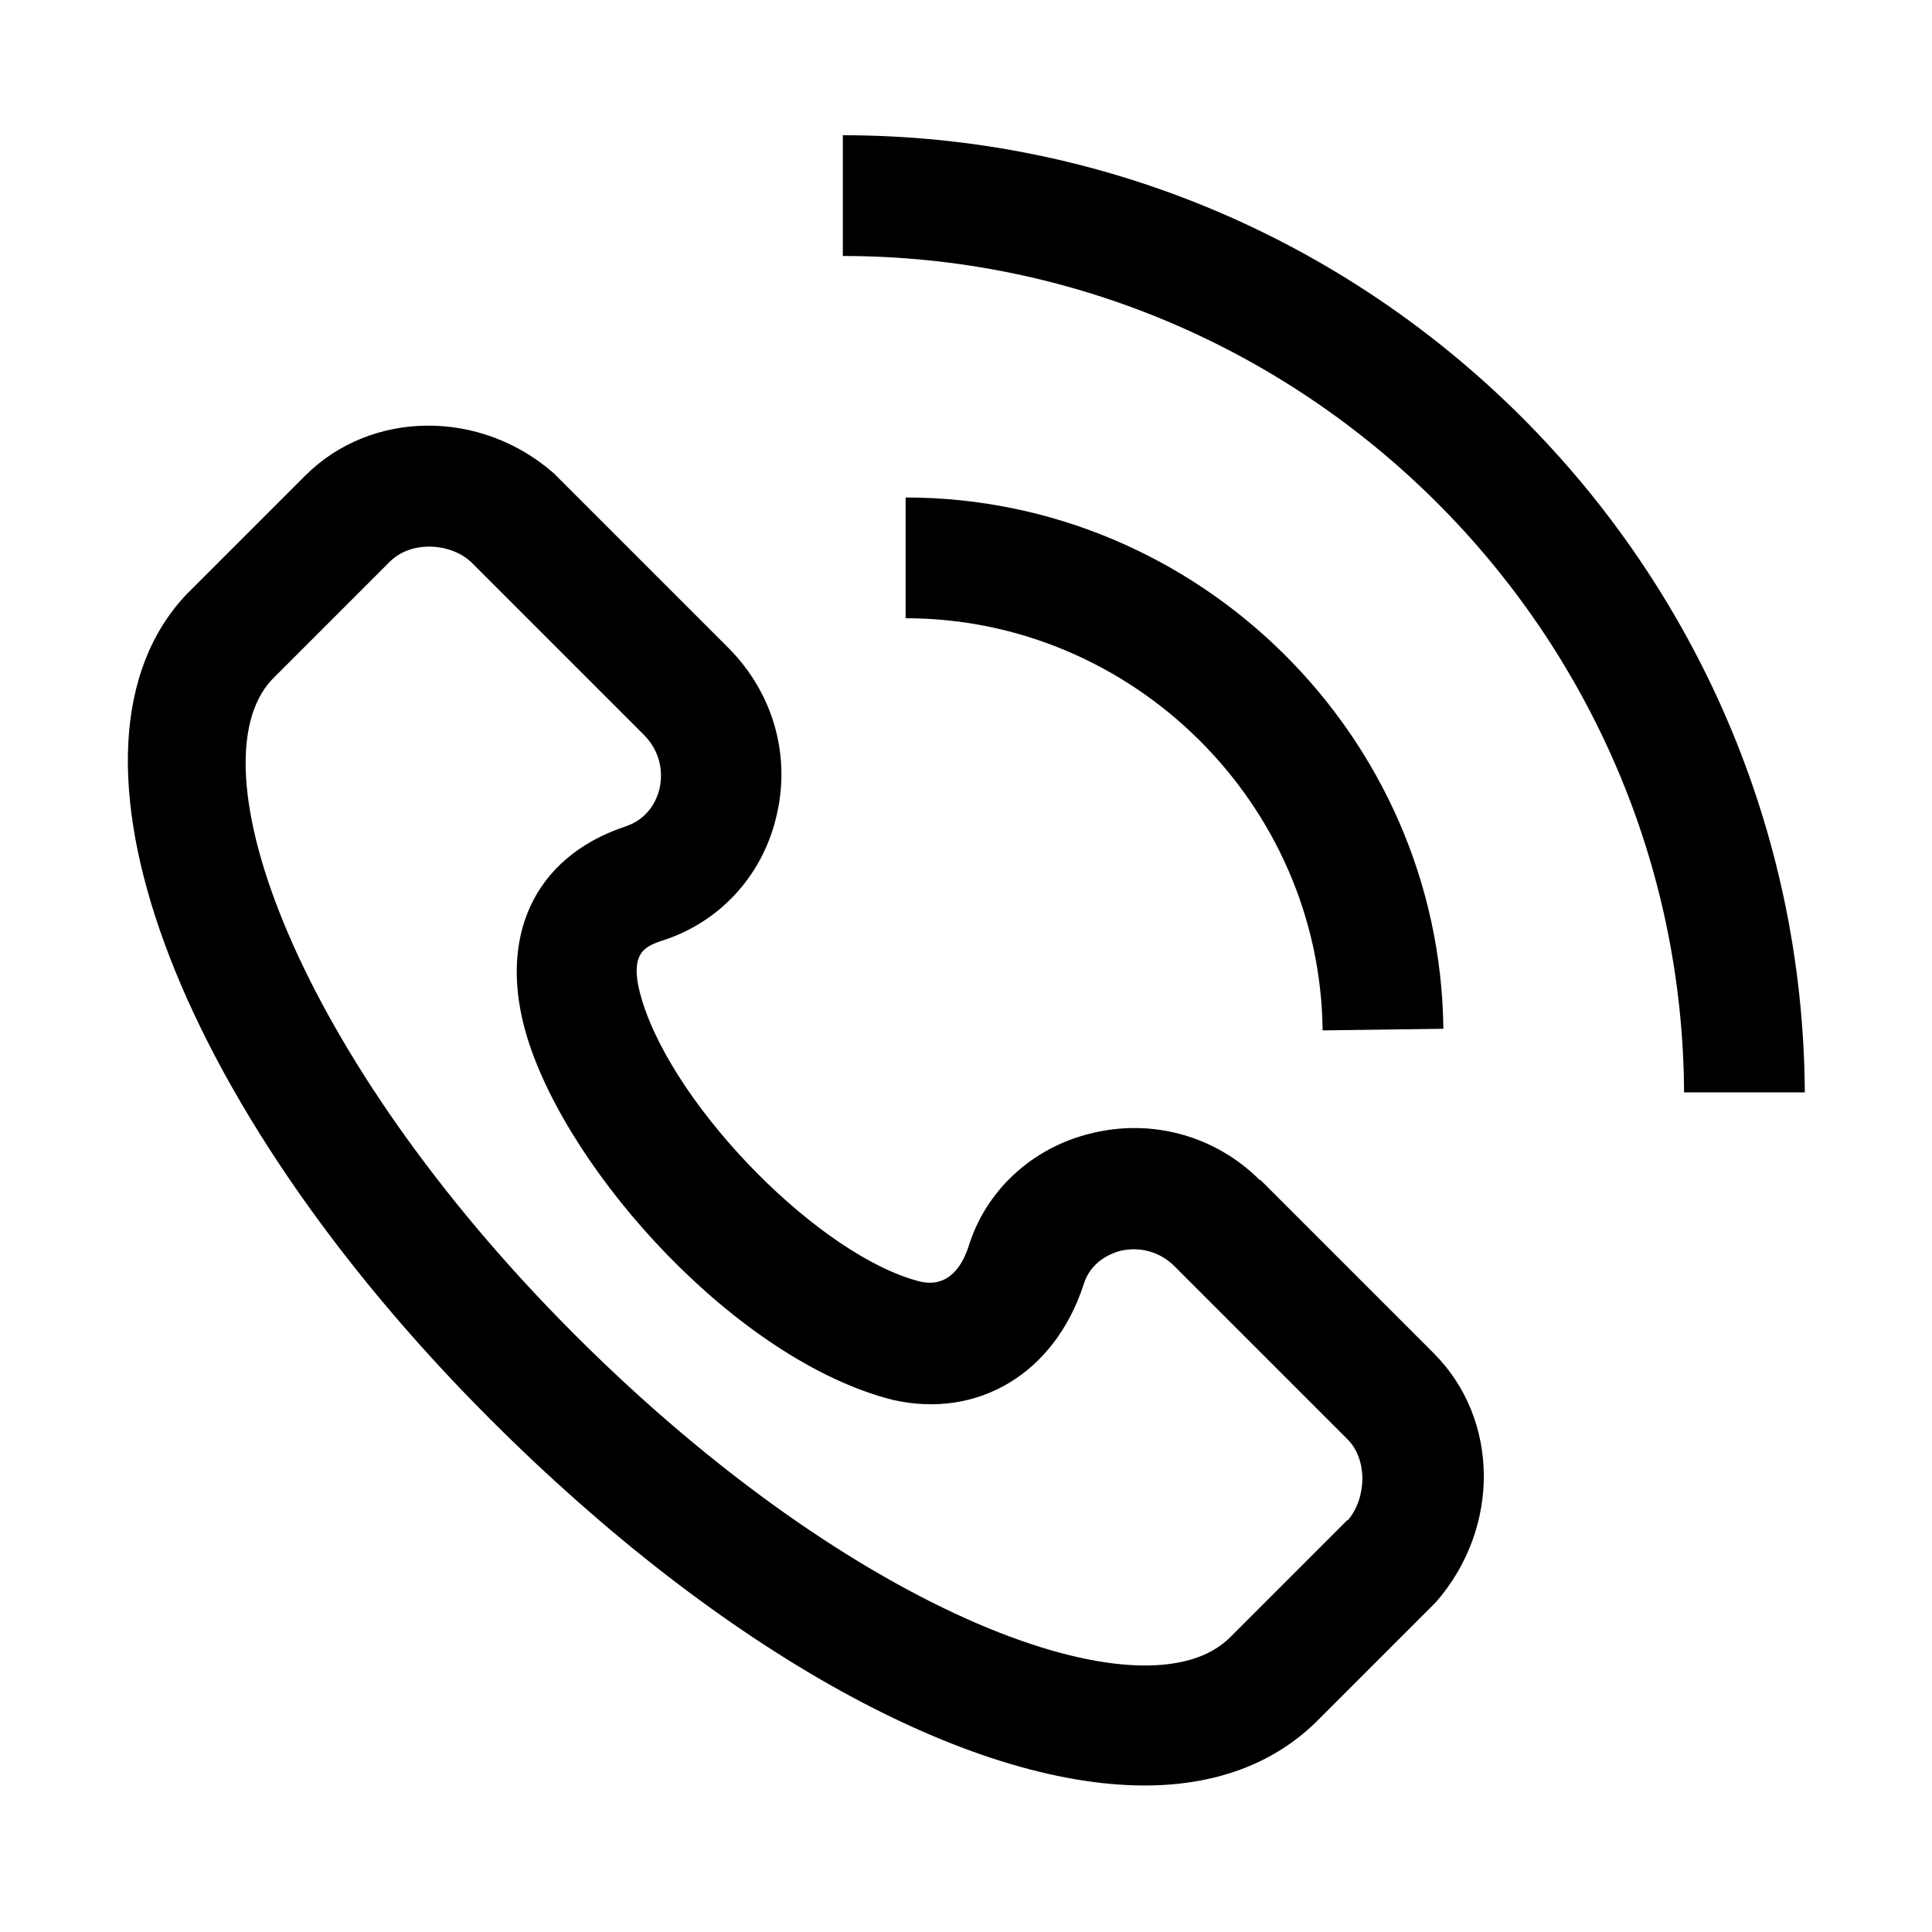 <svg
  width="24"
  height="24"
  viewBox="0 0 24 24"
  fill="currentColor"
  xmlns="http://www.w3.org/2000/svg"
>
  <path
    d="M10.47 3.18V1.68C17.02 1.68 22.38 7.01 22.42 13.57H20.92C20.89 7.84 16.2 3.18 10.47 3.18ZM15.65 14.66C15.1 14.11 14.31 13.89 13.55 14.08C12.81 14.26 12.24 14.8 12.03 15.49C11.95 15.73 11.78 16 11.43 15.92C10.2 15.61 8.4 13.79 7.98 12.44C7.794 11.843 8.011 11.763 8.198 11.694L8.21 11.69C8.92 11.47 9.46 10.9 9.64 10.16C9.83 9.4 9.61 8.62 9.06 8.06L6.88 5.88C5.97 5.08 4.61 5.09 3.79 5.91L2.32 7.38C0.52 9.27 2.14 13.68 6.09 17.63C9 20.54 12.04 22.18 14.22 22.18C15.08 22.18 15.81 21.92 16.35 21.39L17.84 19.9C18.64 18.98 18.63 17.63 17.81 16.81L15.66 14.66H15.65ZM16.74 18.88L15.28 20.34C14.24 21.38 10.65 20.09 7.14 16.58C3.67 13.11 2.38 9.5 3.38 8.44L4.84 6.98C4.97 6.85 5.15 6.79 5.33 6.79C5.51 6.79 5.71 6.85 5.85 6.98L8 9.13C8.18 9.31 8.25 9.56 8.19 9.81C8.16 9.92 8.07 10.17 7.76 10.27C6.63 10.65 6.17 11.65 6.55 12.89C7.07 14.58 9.16 16.9 11.09 17.39C12.15 17.63 13.1 17.06 13.46 15.96C13.55 15.66 13.81 15.57 13.91 15.54C14.16 15.48 14.41 15.55 14.59 15.73L16.74 17.88C16.99 18.13 16.98 18.61 16.74 18.89V18.88ZM16.43 12.8L17.93 12.78C17.89 9.14 14.89 6.18 11.25 6.18V7.68C14.07 7.68 16.4 9.98 16.43 12.8Z"
  />
</svg>

